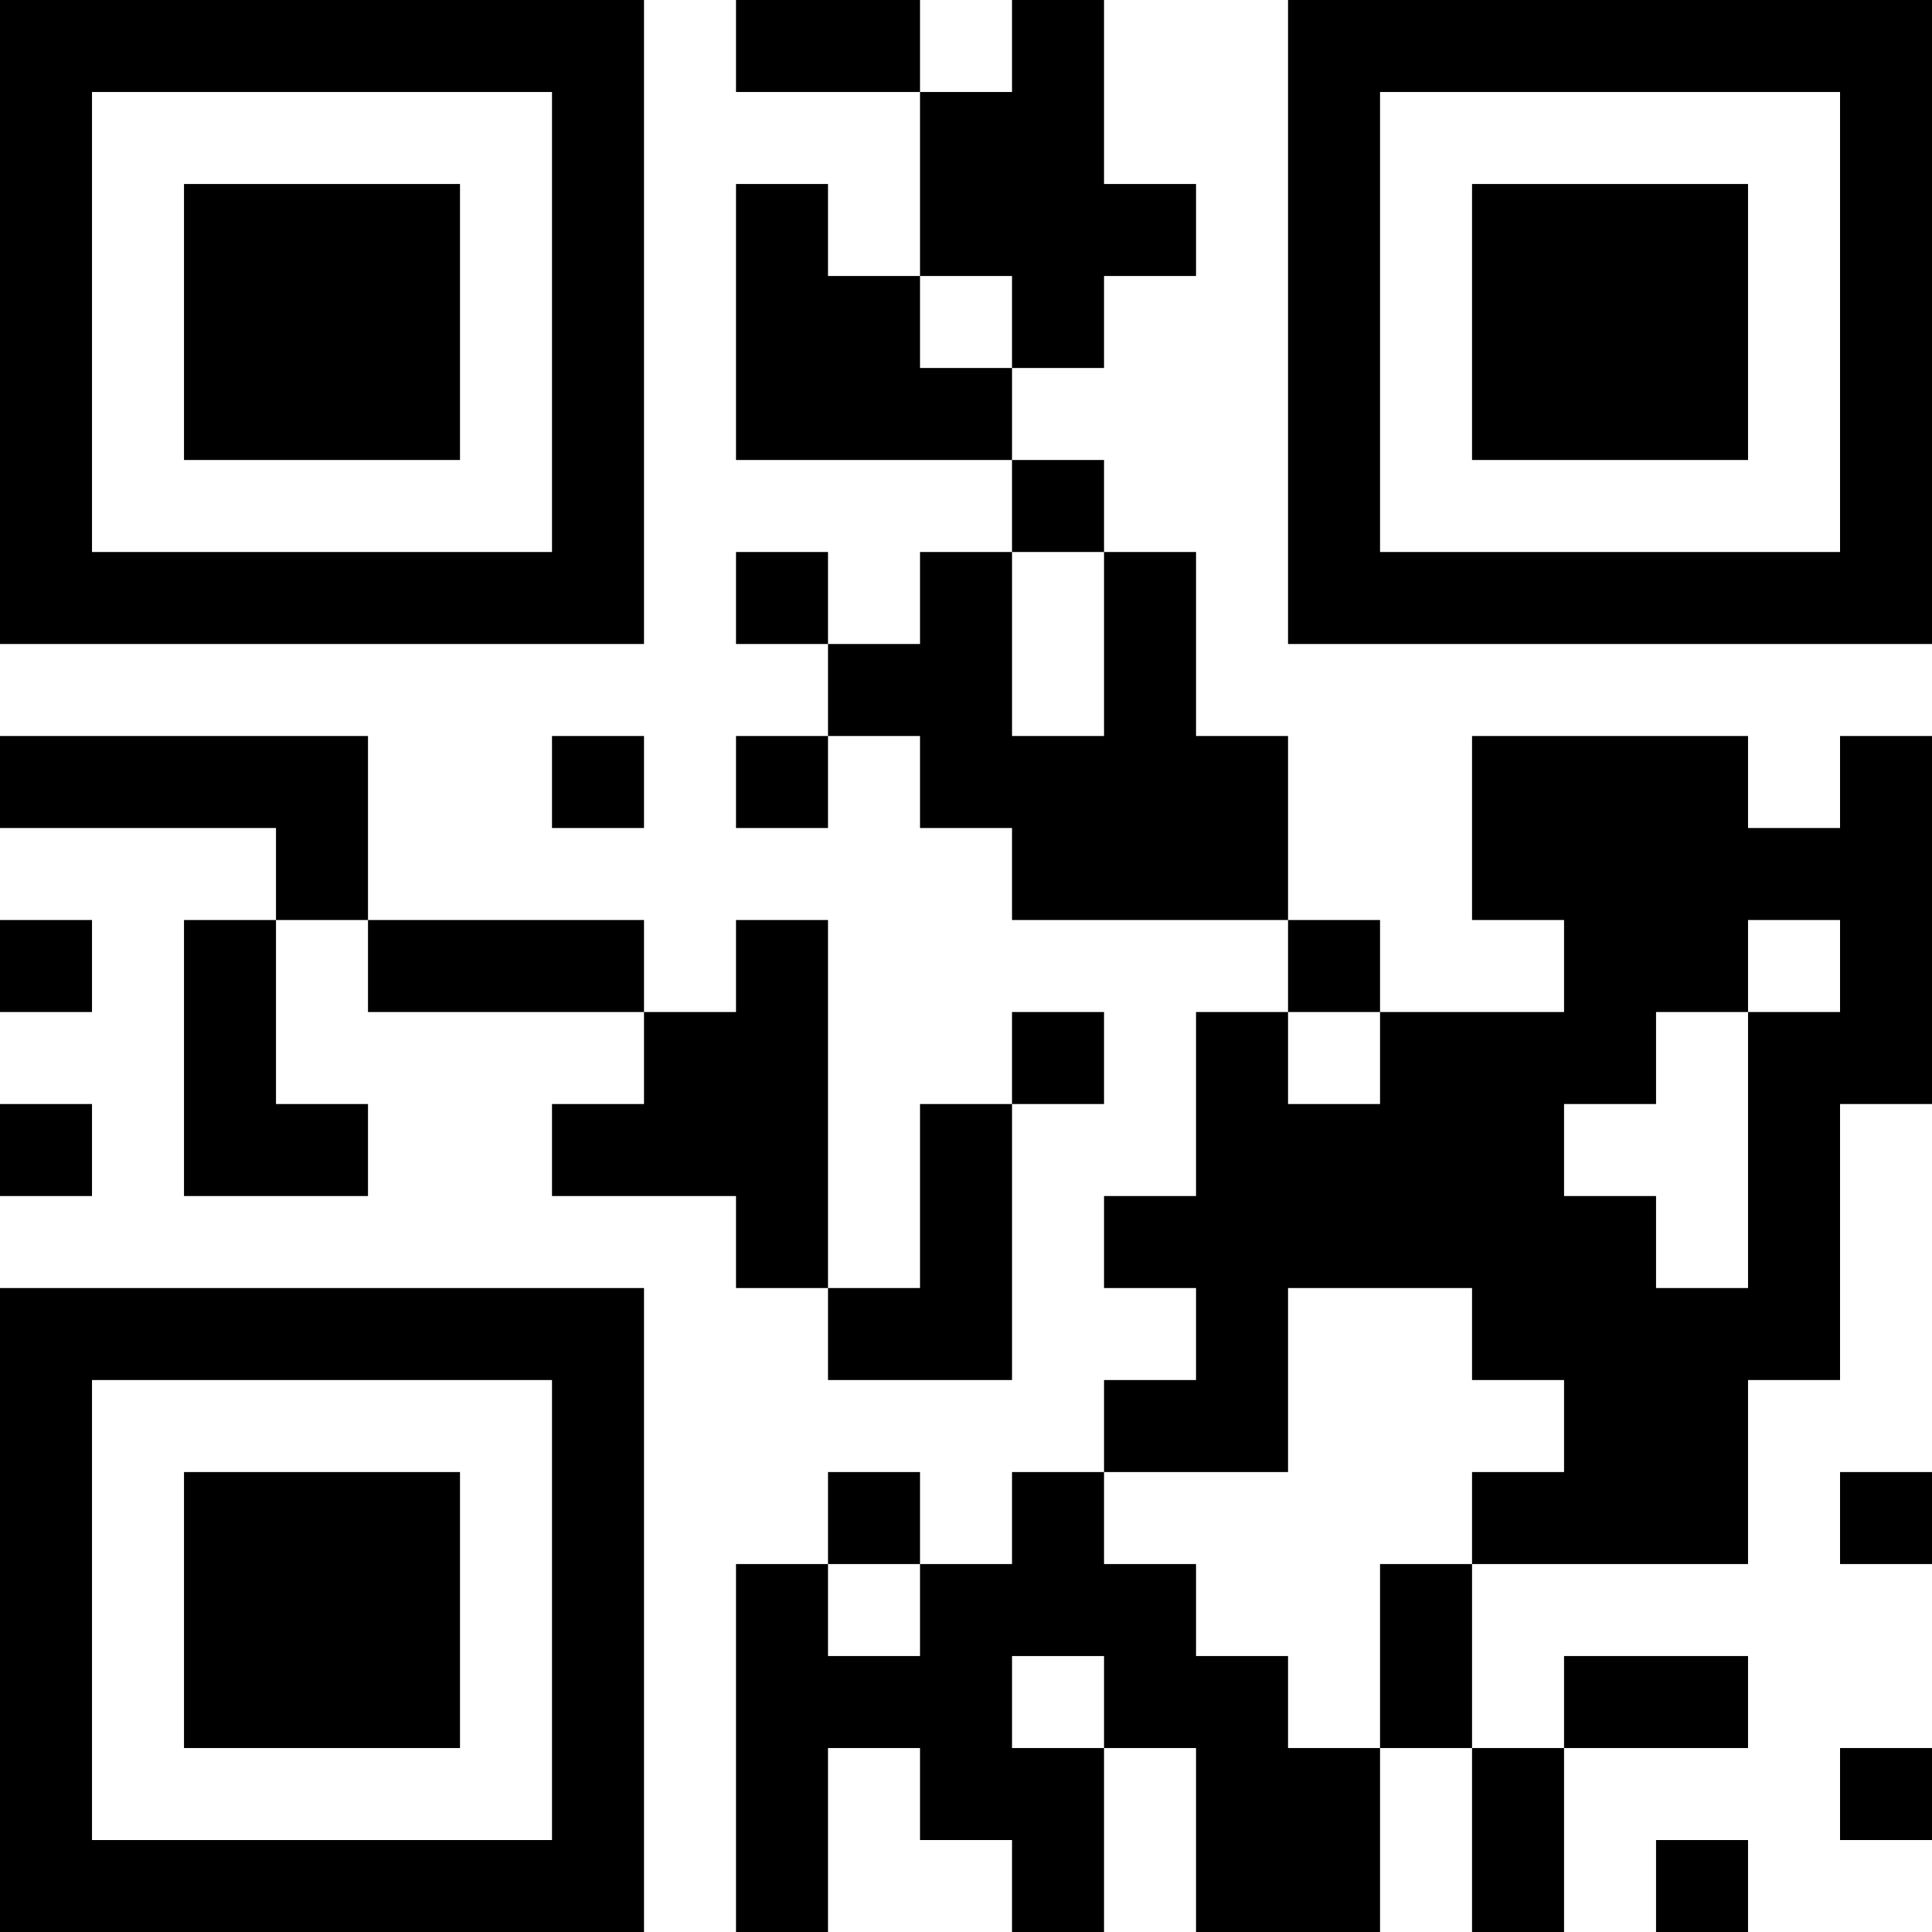 <?xml version="1.0" encoding="UTF-8"?>
<svg xmlns="http://www.w3.org/2000/svg" version="1.1" width="200" height="200" viewBox="0 0 200 200"><rect x="0" y="0" width="200" height="200" fill="#ffffff"/><g transform="scale(9.524)"><g transform="translate(0,0)"><path fill-rule="evenodd" d="M8 0L8 1L10 1L10 3L9 3L9 2L8 2L8 5L11 5L11 6L10 6L10 7L9 7L9 6L8 6L8 7L9 7L9 8L8 8L8 9L9 9L9 8L10 8L10 9L11 9L11 10L14 10L14 11L13 11L13 13L12 13L12 14L13 14L13 15L12 15L12 16L11 16L11 17L10 17L10 16L9 16L9 17L8 17L8 21L9 21L9 19L10 19L10 20L11 20L11 21L12 21L12 19L13 19L13 21L15 21L15 19L16 19L16 21L17 21L17 19L19 19L19 18L17 18L17 19L16 19L16 17L19 17L19 15L20 15L20 12L21 12L21 8L20 8L20 9L19 9L19 8L16 8L16 10L17 10L17 11L15 11L15 10L14 10L14 8L13 8L13 6L12 6L12 5L11 5L11 4L12 4L12 3L13 3L13 2L12 2L12 0L11 0L11 1L10 1L10 0ZM10 3L10 4L11 4L11 3ZM11 6L11 8L12 8L12 6ZM0 8L0 9L3 9L3 10L2 10L2 13L4 13L4 12L3 12L3 10L4 10L4 11L7 11L7 12L6 12L6 13L8 13L8 14L9 14L9 15L11 15L11 12L12 12L12 11L11 11L11 12L10 12L10 14L9 14L9 10L8 10L8 11L7 11L7 10L4 10L4 8ZM6 8L6 9L7 9L7 8ZM0 10L0 11L1 11L1 10ZM19 10L19 11L18 11L18 12L17 12L17 13L18 13L18 14L19 14L19 11L20 11L20 10ZM14 11L14 12L15 12L15 11ZM0 12L0 13L1 13L1 12ZM14 14L14 16L12 16L12 17L13 17L13 18L14 18L14 19L15 19L15 17L16 17L16 16L17 16L17 15L16 15L16 14ZM20 16L20 17L21 17L21 16ZM9 17L9 18L10 18L10 17ZM11 18L11 19L12 19L12 18ZM20 19L20 20L21 20L21 19ZM18 20L18 21L19 21L19 20ZM0 0L0 7L7 7L7 0ZM1 1L1 6L6 6L6 1ZM2 2L2 5L5 5L5 2ZM14 0L14 7L21 7L21 0ZM15 1L15 6L20 6L20 1ZM16 2L16 5L19 5L19 2ZM0 14L0 21L7 21L7 14ZM1 15L1 20L6 20L6 15ZM2 16L2 19L5 19L5 16Z" fill="#000000"/></g></g></svg>
